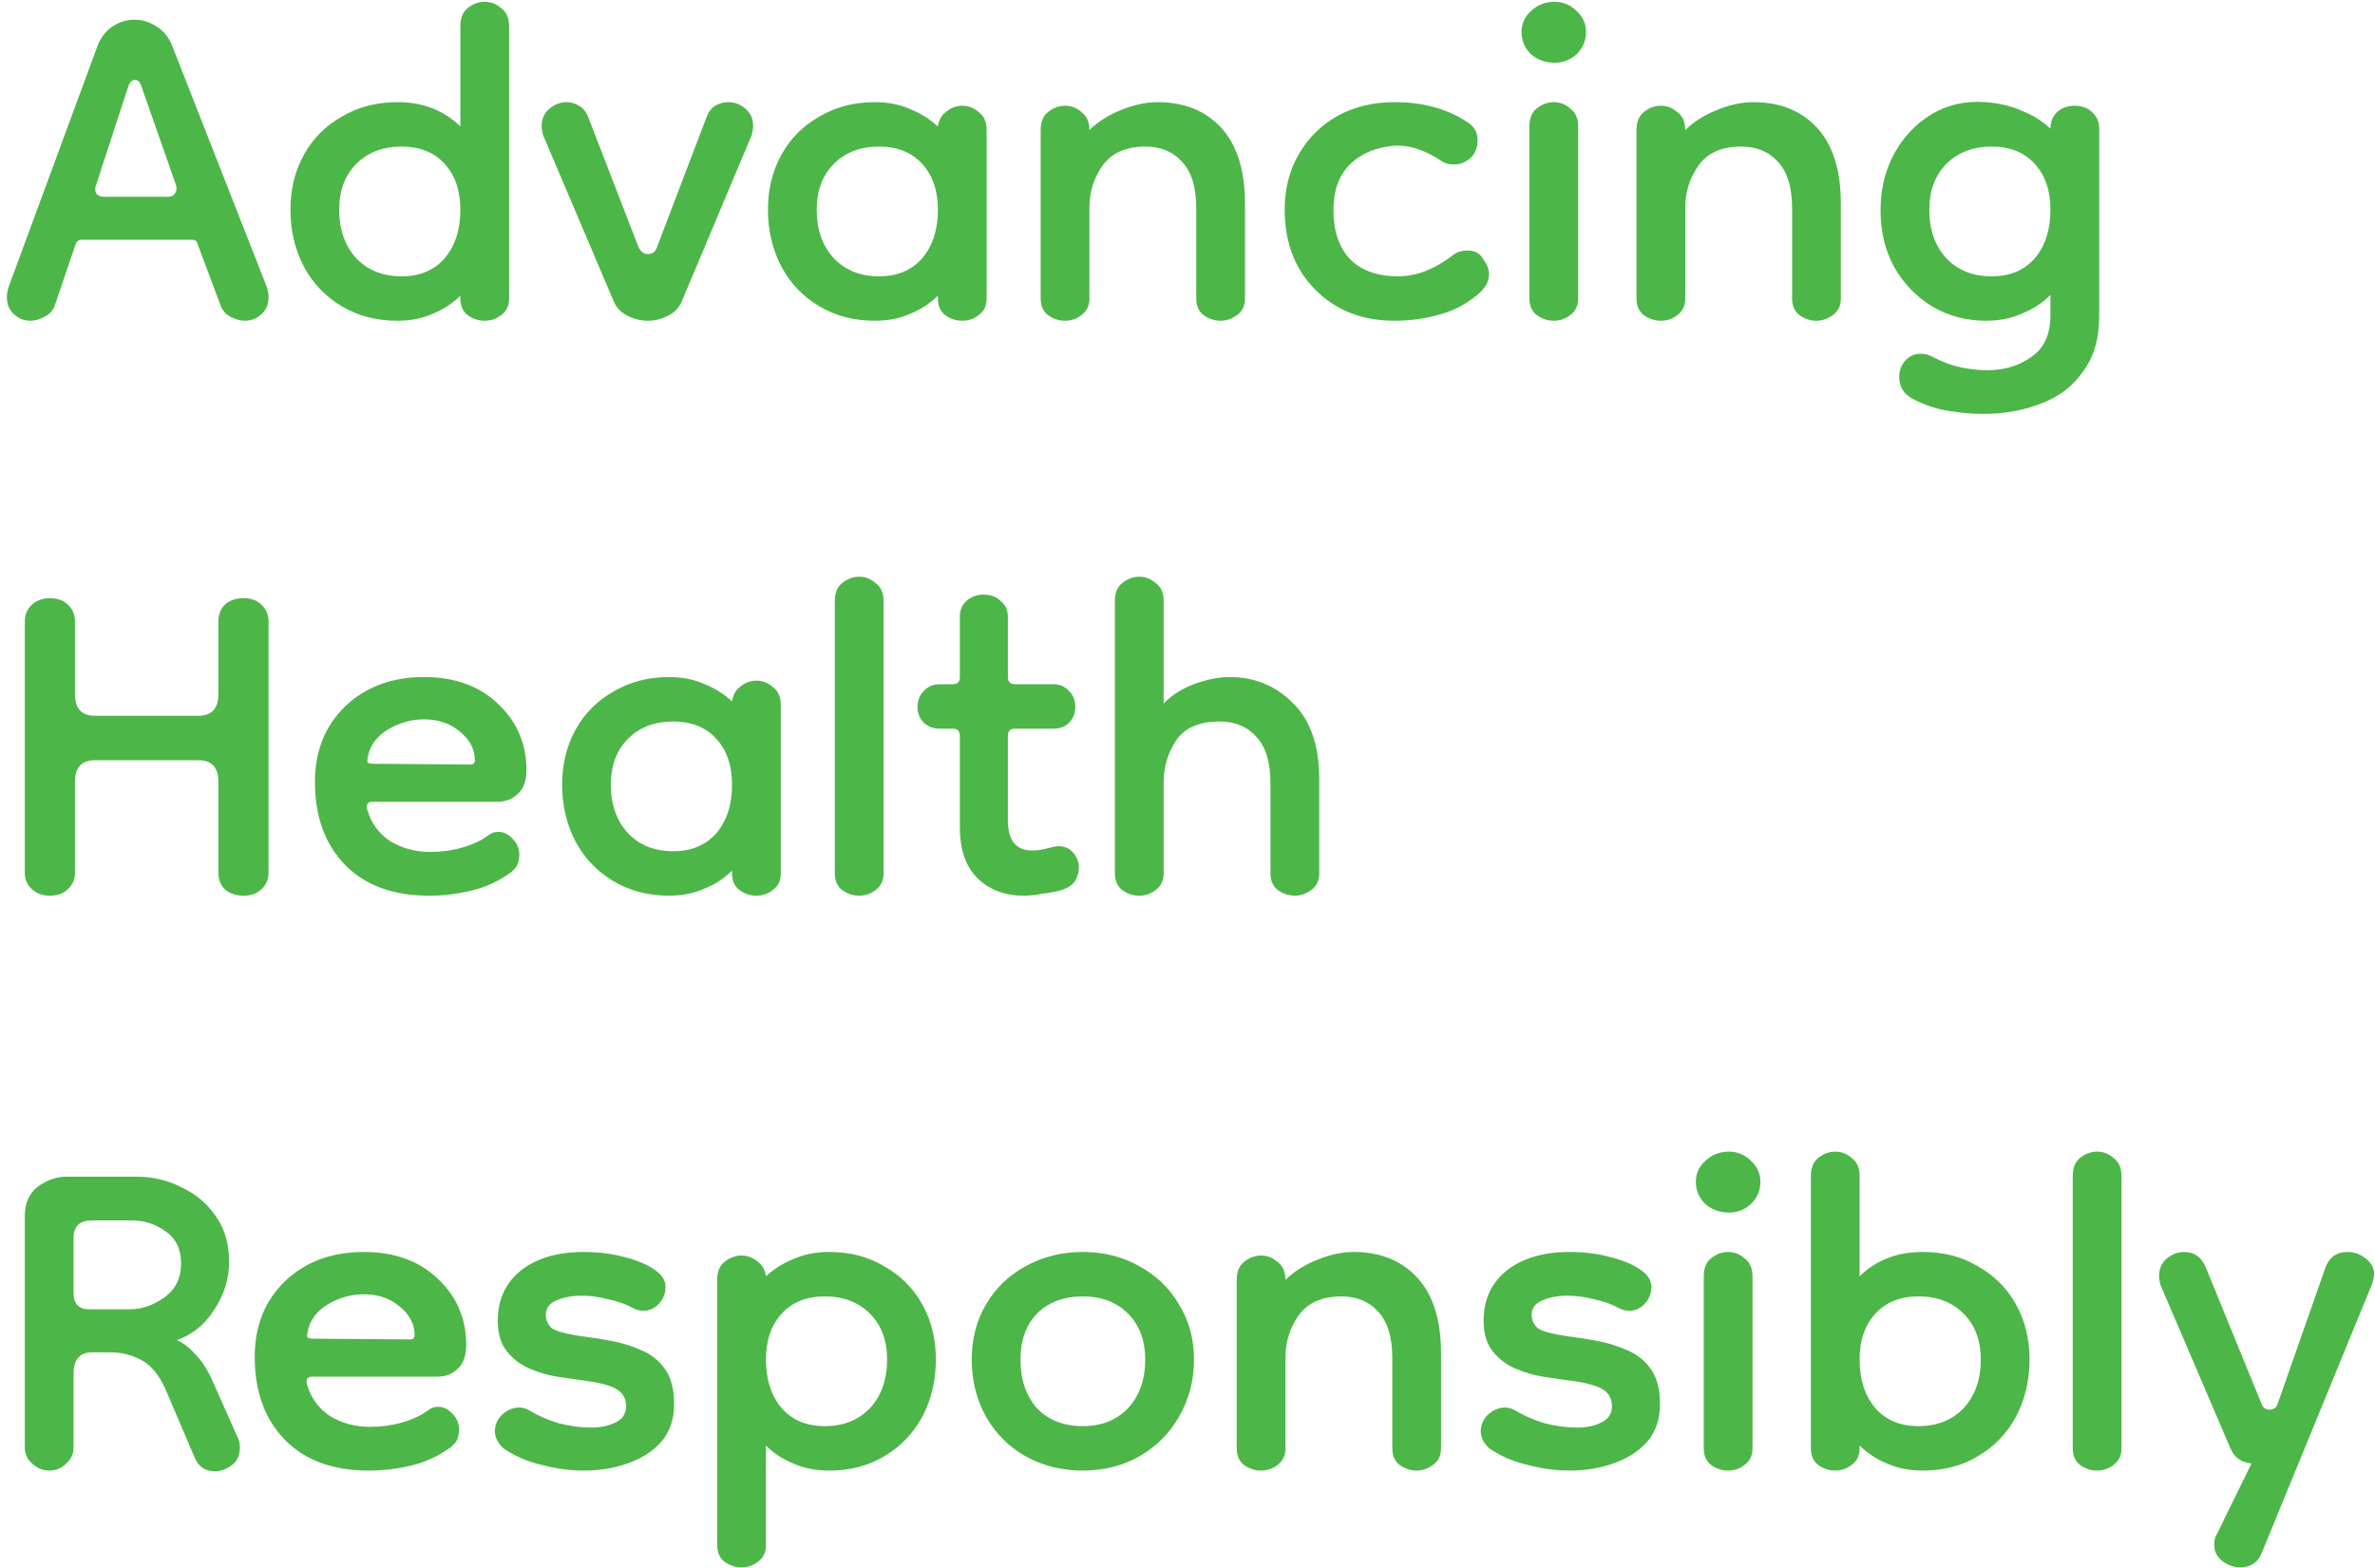 <svg width="318" height="210" viewBox="0 0 318 210" fill="none" xmlns="http://www.w3.org/2000/svg">
<path d="M4.088 42.96C3.256 42.96 2.52 42.672 1.88 42.096C1.24 41.52 0.92 40.752 0.92 39.792C0.92 39.472 0.984 39.056 1.112 38.544L13.112 6C13.56 4.912 14.232 4.08 15.128 3.504C16.024 2.928 16.984 2.64 18.008 2.64C19.032 2.64 19.992 2.928 20.888 3.504C21.848 4.08 22.552 4.912 23 6L35.768 38.544C35.896 39.056 35.96 39.472 35.96 39.792C35.96 40.752 35.64 41.52 35 42.096C34.36 42.672 33.624 42.96 32.792 42.96C32.216 42.96 31.608 42.8 30.968 42.48C30.392 42.224 29.944 41.776 29.624 41.136L26.456 32.688C26.392 32.304 26.136 32.112 25.688 32.112H11C10.552 32.112 10.264 32.304 10.136 32.688L7.256 41.136C6.936 41.776 6.456 42.224 5.816 42.48C5.24 42.8 4.664 42.96 4.088 42.96ZM13.88 26.352H22.52C22.904 26.352 23.192 26.224 23.384 25.968C23.64 25.648 23.704 25.264 23.576 24.816L18.968 11.664C18.776 11.024 18.488 10.704 18.104 10.704C17.656 10.704 17.336 11.024 17.144 11.664L12.824 24.912C12.696 25.296 12.728 25.648 12.92 25.968C13.176 26.224 13.496 26.352 13.88 26.352ZM53.193 42.96C50.441 42.96 47.977 42.32 45.801 41.04C43.625 39.76 41.929 38 40.713 35.76C39.497 33.456 38.889 30.896 38.889 28.08C38.889 25.328 39.497 22.864 40.713 20.688C41.929 18.512 43.625 16.816 45.801 15.6C47.977 14.32 50.441 13.68 53.193 13.68C54.985 13.68 56.585 13.968 57.993 14.544C59.401 15.12 60.617 15.92 61.641 16.944V3.504C61.641 2.416 61.961 1.616 62.601 1.104C63.305 0.528 64.073 0.24 64.905 0.24C65.737 0.24 66.473 0.528 67.113 1.104C67.817 1.616 68.169 2.416 68.169 3.504V39.984C68.169 40.944 67.817 41.68 67.113 42.192C66.473 42.704 65.737 42.96 64.905 42.96C64.073 42.96 63.305 42.704 62.601 42.192C61.961 41.68 61.641 40.944 61.641 39.984V39.6C60.617 40.624 59.401 41.424 57.993 42C56.585 42.64 54.985 42.96 53.193 42.96ZM53.769 37.008C56.201 37.008 58.121 36.208 59.529 34.608C60.937 32.944 61.641 30.768 61.641 28.08C61.641 25.52 60.937 23.472 59.529 21.936C58.121 20.4 56.201 19.632 53.769 19.632C51.273 19.632 49.257 20.4 47.721 21.936C46.185 23.472 45.417 25.52 45.417 28.08C45.417 30.768 46.185 32.944 47.721 34.608C49.257 36.208 51.273 37.008 53.769 37.008ZM86.731 42.96C85.77 42.96 84.874 42.736 84.043 42.288C83.21 41.904 82.603 41.296 82.219 40.464L72.715 18.096C72.587 17.584 72.522 17.2 72.522 16.944C72.522 15.92 72.874 15.12 73.579 14.544C74.282 13.968 75.05 13.68 75.882 13.68C76.459 13.68 77.002 13.84 77.514 14.16C78.091 14.48 78.507 14.992 78.763 15.696L85.483 33.072C85.802 33.712 86.219 34.032 86.731 34.032C87.371 34.032 87.787 33.712 87.978 33.072L94.603 15.696C94.859 14.992 95.243 14.48 95.754 14.16C96.331 13.84 96.906 13.68 97.483 13.68C98.379 13.68 99.147 13.968 99.787 14.544C100.491 15.12 100.843 15.888 100.843 16.848C100.843 17.168 100.779 17.584 100.651 18.096L91.243 40.464C90.859 41.296 90.251 41.904 89.418 42.288C88.587 42.736 87.691 42.96 86.731 42.96ZM117.13 42.96C114.378 42.96 111.914 42.32 109.738 41.04C107.562 39.76 105.866 38 104.65 35.76C103.434 33.456 102.826 30.896 102.826 28.08C102.826 25.328 103.434 22.864 104.65 20.688C105.866 18.512 107.562 16.816 109.738 15.6C111.914 14.32 114.378 13.68 117.13 13.68C118.922 13.68 120.522 14 121.93 14.64C123.338 15.216 124.554 15.984 125.578 16.944C125.706 16.048 126.09 15.376 126.73 14.928C127.37 14.416 128.074 14.16 128.842 14.16C129.674 14.16 130.41 14.448 131.05 15.024C131.754 15.536 132.106 16.336 132.106 17.424V39.984C132.106 40.944 131.754 41.68 131.05 42.192C130.41 42.704 129.674 42.96 128.842 42.96C128.01 42.96 127.242 42.704 126.538 42.192C125.898 41.68 125.578 40.944 125.578 39.984V39.6C124.554 40.624 123.338 41.424 121.93 42C120.522 42.64 118.922 42.96 117.13 42.96ZM117.706 37.008C120.138 37.008 122.058 36.208 123.466 34.608C124.874 32.944 125.578 30.768 125.578 28.08C125.578 25.52 124.874 23.472 123.466 21.936C122.058 20.4 120.138 19.632 117.706 19.632C115.21 19.632 113.194 20.4 111.658 21.936C110.122 23.472 109.354 25.52 109.354 28.08C109.354 30.768 110.122 32.944 111.658 34.608C113.194 36.208 115.21 37.008 117.706 37.008ZM163.436 42.96C162.604 42.96 161.836 42.704 161.132 42.192C160.492 41.68 160.172 40.944 160.172 39.984V27.888C160.172 25.072 159.532 22.992 158.252 21.648C157.036 20.304 155.404 19.632 153.356 19.632C150.732 19.632 148.812 20.496 147.596 22.224C146.444 23.888 145.868 25.744 145.868 27.792V39.984C145.868 40.944 145.516 41.68 144.812 42.192C144.172 42.704 143.436 42.96 142.604 42.96C141.772 42.96 141.004 42.704 140.3 42.192C139.66 41.68 139.34 40.944 139.34 39.984V17.424C139.34 16.336 139.66 15.536 140.3 15.024C141.004 14.448 141.772 14.16 142.604 14.16C143.436 14.16 144.172 14.448 144.812 15.024C145.516 15.536 145.868 16.336 145.868 17.424C146.956 16.336 148.364 15.44 150.092 14.736C151.82 14.032 153.452 13.68 154.988 13.68C158.572 13.68 161.42 14.832 163.532 17.136C165.644 19.44 166.7 22.832 166.7 27.312V39.984C166.7 40.944 166.348 41.68 165.644 42.192C164.94 42.704 164.204 42.96 163.436 42.96ZM186.702 42.96C182.414 42.96 178.894 41.584 176.142 38.832C173.39 36.08 172.014 32.496 172.014 28.08C172.014 25.264 172.654 22.768 173.934 20.592C175.214 18.416 176.942 16.72 179.118 15.504C181.358 14.288 183.886 13.68 186.702 13.68C190.542 13.68 193.806 14.576 196.494 16.368C197.39 16.944 197.838 17.744 197.838 18.768C197.838 19.792 197.518 20.592 196.878 21.168C196.238 21.744 195.502 22.032 194.67 22.032C194.094 22.032 193.582 21.904 193.134 21.648C190.766 20.048 188.558 19.344 186.51 19.536C184.014 19.792 182.062 20.656 180.654 22.128C179.246 23.536 178.542 25.552 178.542 28.176C178.542 30.928 179.278 33.104 180.75 34.704C182.286 36.24 184.43 37.008 187.182 37.008C189.614 37.008 192.046 36.08 194.478 34.224C194.99 33.776 195.662 33.552 196.494 33.552C197.454 33.552 198.158 33.936 198.606 34.704C199.118 35.408 199.374 36.08 199.374 36.72C199.374 37.616 198.958 38.448 198.126 39.216C196.526 40.624 194.766 41.584 192.846 42.096C190.926 42.672 188.878 42.96 186.702 42.96ZM208.044 42.96C207.212 42.96 206.444 42.704 205.74 42.192C205.1 41.68 204.78 40.944 204.78 39.984V16.944C204.78 15.856 205.1 15.056 205.74 14.544C206.444 13.968 207.212 13.68 208.044 13.68C208.876 13.68 209.612 13.968 210.252 14.544C210.956 15.056 211.308 15.856 211.308 16.944V39.984C211.308 40.944 210.956 41.68 210.252 42.192C209.612 42.704 208.876 42.96 208.044 42.96ZM208.14 8.4C206.924 8.4 205.868 8.016 204.972 7.248C204.14 6.416 203.724 5.424 203.724 4.272C203.724 3.184 204.14 2.256 204.972 1.488C205.868 0.656 206.924 0.24 208.14 0.24C209.292 0.24 210.284 0.656 211.116 1.488C211.948 2.256 212.364 3.184 212.364 4.272C212.364 5.424 211.948 6.416 211.116 7.248C210.284 8.016 209.292 8.4 208.14 8.4ZM243.217 42.96C242.385 42.96 241.617 42.704 240.913 42.192C240.273 41.68 239.953 40.944 239.953 39.984V27.888C239.953 25.072 239.313 22.992 238.033 21.648C236.817 20.304 235.185 19.632 233.137 19.632C230.513 19.632 228.593 20.496 227.377 22.224C226.225 23.888 225.649 25.744 225.649 27.792V39.984C225.649 40.944 225.297 41.68 224.593 42.192C223.953 42.704 223.217 42.96 222.385 42.96C221.553 42.96 220.785 42.704 220.081 42.192C219.441 41.68 219.121 40.944 219.121 39.984V17.424C219.121 16.336 219.441 15.536 220.081 15.024C220.785 14.448 221.553 14.16 222.385 14.16C223.217 14.16 223.953 14.448 224.593 15.024C225.297 15.536 225.649 16.336 225.649 17.424C226.737 16.336 228.145 15.44 229.873 14.736C231.601 14.032 233.233 13.68 234.769 13.68C238.353 13.68 241.201 14.832 243.313 17.136C245.425 19.44 246.481 22.832 246.481 27.312V39.984C246.481 40.944 246.129 41.68 245.425 42.192C244.721 42.704 243.985 42.96 243.217 42.96ZM265.523 55.44C264.179 55.44 262.675 55.312 261.011 55.056C259.347 54.8 257.715 54.256 256.115 53.424C254.899 52.784 254.291 51.792 254.291 50.448C254.291 49.68 254.547 48.976 255.059 48.336C255.635 47.696 256.339 47.376 257.171 47.376C257.747 47.376 258.323 47.536 258.899 47.856C260.115 48.496 261.331 48.944 262.547 49.2C263.763 49.456 264.947 49.584 266.099 49.584C268.403 49.584 270.387 48.976 272.051 47.76C273.715 46.608 274.547 44.752 274.547 42.192V39.504C273.459 40.592 272.179 41.424 270.707 42C269.299 42.64 267.699 42.96 265.907 42.96C263.283 42.96 260.883 42.32 258.707 41.04C256.595 39.76 254.899 38 253.619 35.76C252.403 33.52 251.795 30.992 251.795 28.176C251.795 25.36 252.403 22.832 253.619 20.592C254.835 18.352 256.499 16.592 258.611 15.312C260.723 14.032 263.123 13.488 265.811 13.68C267.667 13.808 269.299 14.192 270.707 14.832C272.179 15.408 273.459 16.208 274.547 17.232C274.547 16.336 274.835 15.6 275.411 15.024C276.051 14.448 276.851 14.16 277.811 14.16C278.771 14.16 279.539 14.448 280.115 15.024C280.755 15.6 281.075 16.336 281.075 17.232V42.384C281.075 45.328 280.371 47.76 278.963 49.68C277.619 51.664 275.763 53.104 273.395 54C271.027 54.96 268.403 55.44 265.523 55.44ZM266.675 37.008C269.107 37.008 271.027 36.208 272.435 34.608C273.843 32.944 274.547 30.768 274.547 28.08C274.547 25.52 273.843 23.472 272.435 21.936C271.027 20.4 269.107 19.632 266.675 19.632C264.179 19.632 262.163 20.4 260.627 21.936C259.091 23.472 258.323 25.552 258.323 28.176C258.323 30.736 259.059 32.848 260.531 34.512C262.067 36.176 264.115 37.008 266.675 37.008ZM6.68 119.96C5.72 119.96 4.92 119.672 4.28 119.096C3.64 118.52 3.32 117.784 3.32 116.888V83.288C3.32 82.328 3.64 81.56 4.28 80.984C4.92 80.408 5.72 80.12 6.68 80.12C7.704 80.12 8.504 80.408 9.08 80.984C9.72 81.56 10.04 82.328 10.04 83.288V92.984C10.04 94.904 10.936 95.864 12.728 95.864H26.552C28.344 95.864 29.24 94.904 29.24 92.984V83.288C29.24 82.328 29.528 81.56 30.104 80.984C30.744 80.408 31.576 80.12 32.6 80.12C33.624 80.12 34.424 80.408 35 80.984C35.64 81.56 35.96 82.328 35.96 83.288V116.888C35.96 117.784 35.64 118.52 35 119.096C34.424 119.672 33.624 119.96 32.6 119.96C31.576 119.96 30.744 119.672 30.104 119.096C29.528 118.52 29.24 117.784 29.24 116.888V104.696C29.24 102.776 28.344 101.816 26.552 101.816H12.728C10.936 101.816 10.04 102.776 10.04 104.696V116.888C10.04 117.784 9.72 118.52 9.08 119.096C8.504 119.672 7.704 119.96 6.68 119.96ZM57.434 119.96C52.634 119.96 48.89 118.584 46.202 115.832C43.514 113.08 42.17 109.368 42.17 104.696C42.17 100.6 43.514 97.24 46.202 94.616C48.954 91.992 52.474 90.68 56.762 90.68C60.922 90.68 64.25 91.896 66.746 94.328C69.242 96.696 70.49 99.64 70.49 103.16C70.49 104.568 70.106 105.624 69.338 106.328C68.634 107.032 67.706 107.384 66.554 107.384H49.85C49.21 107.384 48.986 107.736 49.178 108.44C49.69 110.232 50.714 111.64 52.25 112.664C53.85 113.624 55.642 114.104 57.626 114.104C59.098 114.104 60.506 113.912 61.85 113.528C63.258 113.144 64.474 112.568 65.498 111.8C65.818 111.544 66.234 111.416 66.746 111.416C67.45 111.416 68.09 111.736 68.666 112.376C69.242 112.952 69.53 113.656 69.53 114.488C69.53 114.872 69.466 115.256 69.338 115.64C69.21 116.024 68.922 116.408 68.474 116.792C66.81 118.008 65.018 118.84 63.098 119.288C61.242 119.736 59.354 119.96 57.434 119.96ZM63.002 102.392C63.386 102.392 63.578 102.2 63.578 101.816C63.578 100.344 62.906 99.064 61.562 97.976C60.282 96.888 58.682 96.344 56.762 96.344C55.098 96.344 53.498 96.792 51.962 97.688C50.49 98.584 49.594 99.768 49.274 101.24C49.274 101.24 49.274 101.272 49.274 101.336C49.21 101.592 49.178 101.816 49.178 102.008C49.242 102.2 49.53 102.296 50.042 102.296L63.002 102.392ZM89.568 119.96C86.816 119.96 84.352 119.32 82.176 118.04C80 116.76 78.304 115 77.088 112.76C75.872 110.456 75.264 107.896 75.264 105.08C75.264 102.328 75.872 99.864 77.088 97.688C78.304 95.512 80 93.816 82.176 92.6C84.352 91.32 86.816 90.68 89.568 90.68C91.36 90.68 92.96 91 94.368 91.64C95.776 92.216 96.992 92.984 98.016 93.944C98.144 93.048 98.528 92.376 99.168 91.928C99.808 91.416 100.512 91.16 101.28 91.16C102.112 91.16 102.848 91.448 103.488 92.024C104.192 92.536 104.544 93.336 104.544 94.424V116.984C104.544 117.944 104.192 118.68 103.488 119.192C102.848 119.704 102.112 119.96 101.28 119.96C100.448 119.96 99.68 119.704 98.976 119.192C98.336 118.68 98.016 117.944 98.016 116.984V116.6C96.992 117.624 95.776 118.424 94.368 119C92.96 119.64 91.36 119.96 89.568 119.96ZM90.144 114.008C92.576 114.008 94.496 113.208 95.904 111.608C97.312 109.944 98.016 107.768 98.016 105.08C98.016 102.52 97.312 100.472 95.904 98.936C94.496 97.4 92.576 96.632 90.144 96.632C87.648 96.632 85.632 97.4 84.096 98.936C82.56 100.472 81.792 102.52 81.792 105.08C81.792 107.768 82.56 109.944 84.096 111.608C85.632 113.208 87.648 114.008 90.144 114.008ZM115.042 119.96C114.21 119.96 113.442 119.704 112.738 119.192C112.098 118.68 111.778 117.944 111.778 116.984V80.504C111.778 79.416 112.098 78.616 112.738 78.104C113.442 77.528 114.21 77.24 115.042 77.24C115.874 77.24 116.61 77.528 117.25 78.104C117.954 78.616 118.306 79.416 118.306 80.504V116.984C118.306 117.944 117.954 118.68 117.25 119.192C116.61 119.704 115.874 119.96 115.042 119.96ZM137.063 119.96C134.567 119.96 132.519 119.192 130.919 117.656C129.319 116.12 128.519 113.816 128.519 110.744V98.552C128.519 97.912 128.199 97.592 127.559 97.592H125.831C124.999 97.592 124.295 97.336 123.719 96.824C123.143 96.248 122.855 95.544 122.855 94.712C122.855 93.816 123.143 93.08 123.719 92.504C124.295 91.928 124.999 91.64 125.831 91.64H127.559C128.199 91.64 128.519 91.32 128.519 90.68V82.616C128.519 81.72 128.807 81.016 129.383 80.504C130.023 79.928 130.791 79.64 131.687 79.64C132.647 79.64 133.415 79.928 133.991 80.504C134.631 81.016 134.951 81.72 134.951 82.616V90.68C134.951 91.32 135.271 91.64 135.911 91.64H141.095C141.863 91.64 142.535 91.928 143.111 92.504C143.687 93.08 143.975 93.816 143.975 94.712C143.975 95.544 143.687 96.248 143.111 96.824C142.599 97.336 141.895 97.592 140.999 97.592H135.911C135.271 97.592 134.951 97.912 134.951 98.552V109.88C134.951 112.568 136.039 113.912 138.215 113.912C138.855 113.912 139.527 113.816 140.231 113.624C140.935 113.432 141.415 113.336 141.671 113.336C142.567 113.336 143.239 113.624 143.687 114.2C144.199 114.776 144.455 115.448 144.455 116.216C144.455 116.792 144.295 117.368 143.975 117.944C143.655 118.456 143.143 118.84 142.439 119.096C141.735 119.352 140.839 119.544 139.751 119.672C138.727 119.864 137.831 119.96 137.063 119.96ZM152.542 119.96C151.71 119.96 150.942 119.704 150.238 119.192C149.598 118.68 149.278 117.944 149.278 116.984V80.504C149.278 79.416 149.598 78.616 150.238 78.104C150.942 77.528 151.71 77.24 152.542 77.24C153.374 77.24 154.11 77.528 154.75 78.104C155.454 78.616 155.806 79.416 155.806 80.504V94.232C156.83 93.144 158.174 92.28 159.838 91.64C161.566 91 163.166 90.68 164.638 90.68C167.966 90.68 170.782 91.832 173.086 94.136C175.454 96.44 176.638 99.832 176.638 104.312V116.984C176.638 117.944 176.286 118.68 175.582 119.192C174.878 119.704 174.142 119.96 173.374 119.96C172.542 119.96 171.774 119.704 171.07 119.192C170.43 118.68 170.109 117.944 170.109 116.984V104.888C170.109 102.072 169.47 99.992 168.19 98.648C166.974 97.304 165.342 96.632 163.294 96.632C160.542 96.632 158.59 97.496 157.438 99.224C156.35 100.888 155.806 102.744 155.806 104.792V116.984C155.806 117.944 155.454 118.68 154.75 119.192C154.11 119.704 153.374 119.96 152.542 119.96ZM6.584 196.96C5.752 196.96 4.984 196.64 4.28 196C3.64 195.424 3.32 194.72 3.32 193.888V162.88C3.32 161.152 3.896 159.84 5.048 158.944C6.264 158.048 7.544 157.6 8.888 157.6H18.296C20.472 157.6 22.488 158.08 24.344 159.04C26.264 159.936 27.8 161.248 28.952 162.976C30.104 164.64 30.68 166.656 30.68 169.024C30.68 171.264 30.008 173.408 28.664 175.456C27.384 177.44 25.72 178.784 23.672 179.488C24.568 179.872 25.4 180.512 26.168 181.408C27 182.24 27.736 183.36 28.376 184.768L31.832 192.544C32.024 192.928 32.12 193.344 32.12 193.792C32.12 194.944 31.736 195.776 30.968 196.288C30.264 196.8 29.528 197.056 28.76 197.056C27.48 197.056 26.584 196.448 26.072 195.232L22.136 186.016C21.304 184.16 20.248 182.88 18.968 182.176C17.688 181.472 16.28 181.12 14.744 181.12H12.344C10.68 181.12 9.848 182.08 9.848 184V193.888C9.848 194.72 9.528 195.424 8.888 196C8.248 196.64 7.48 196.96 6.584 196.96ZM11.96 175.36H17.336C18.936 175.36 20.472 174.848 21.944 173.824C23.48 172.736 24.248 171.2 24.248 169.216C24.248 167.296 23.544 165.856 22.136 164.896C20.792 163.936 19.32 163.456 17.72 163.456H12.248C10.648 163.456 9.848 164.256 9.848 165.856V173.152C9.848 174.624 10.552 175.36 11.96 175.36ZM49.371 196.96C44.572 196.96 40.828 195.584 38.139 192.832C35.452 190.08 34.108 186.368 34.108 181.696C34.108 177.6 35.452 174.24 38.139 171.616C40.892 168.992 44.411 167.68 48.7 167.68C52.859 167.68 56.188 168.896 58.684 171.328C61.179 173.696 62.428 176.64 62.428 180.16C62.428 181.568 62.044 182.624 61.276 183.328C60.572 184.032 59.644 184.384 58.492 184.384H41.788C41.148 184.384 40.923 184.736 41.115 185.44C41.627 187.232 42.651 188.64 44.188 189.664C45.788 190.624 47.58 191.104 49.563 191.104C51.035 191.104 52.444 190.912 53.788 190.528C55.196 190.144 56.411 189.568 57.435 188.8C57.755 188.544 58.172 188.416 58.684 188.416C59.388 188.416 60.028 188.736 60.603 189.376C61.179 189.952 61.468 190.656 61.468 191.488C61.468 191.872 61.404 192.256 61.276 192.64C61.148 193.024 60.859 193.408 60.411 193.792C58.748 195.008 56.956 195.84 55.035 196.288C53.179 196.736 51.291 196.96 49.371 196.96ZM54.94 179.392C55.324 179.392 55.516 179.2 55.516 178.816C55.516 177.344 54.843 176.064 53.499 174.976C52.219 173.888 50.62 173.344 48.7 173.344C47.035 173.344 45.435 173.792 43.9 174.688C42.428 175.584 41.532 176.768 41.212 178.24C41.212 178.24 41.212 178.272 41.212 178.336C41.148 178.592 41.115 178.816 41.115 179.008C41.179 179.2 41.468 179.296 41.98 179.296L54.94 179.392ZM78.168 196.96C76.312 196.96 74.424 196.704 72.504 196.192C70.584 195.744 68.888 195.008 67.416 193.984C66.648 193.28 66.264 192.512 66.264 191.68C66.264 190.848 66.584 190.112 67.224 189.472C67.928 188.832 68.696 188.512 69.528 188.512C69.976 188.512 70.424 188.64 70.872 188.896C72.024 189.6 73.336 190.176 74.808 190.624C76.344 191.008 77.784 191.2 79.128 191.2C80.408 191.2 81.496 190.976 82.392 190.528C83.352 190.08 83.832 189.344 83.832 188.32C83.832 187.296 83.384 186.528 82.488 186.016C81.592 185.504 80.056 185.12 77.88 184.864C76.984 184.736 75.896 184.576 74.616 184.384C73.4 184.192 72.184 183.84 70.968 183.328C69.752 182.816 68.728 182.048 67.896 181.024C67.064 180 66.648 178.624 66.648 176.896C66.648 174.08 67.672 171.84 69.72 170.176C71.832 168.512 74.648 167.68 78.168 167.68C80.216 167.68 82.136 167.936 83.928 168.448C85.784 168.96 87.16 169.6 88.056 170.368C88.76 170.944 89.112 171.616 89.112 172.384C89.112 173.216 88.824 173.952 88.248 174.592C87.672 175.232 86.968 175.552 86.136 175.552C85.688 175.552 85.272 175.456 84.888 175.264C83.864 174.688 82.712 174.272 81.432 174.016C80.216 173.696 79.032 173.536 77.88 173.536C76.536 173.536 75.384 173.76 74.424 174.208C73.528 174.592 73.08 175.232 73.08 176.128C73.08 176.768 73.336 177.344 73.848 177.856C74.424 178.304 75.864 178.688 78.168 179.008C79.256 179.136 80.472 179.328 81.816 179.584C83.224 179.84 84.568 180.256 85.848 180.832C87.128 181.344 88.184 182.176 89.016 183.328C89.848 184.48 90.264 186.048 90.264 188.032C90.264 190.08 89.688 191.776 88.536 193.12C87.384 194.4 85.88 195.36 84.024 196C82.232 196.64 80.28 196.96 78.168 196.96ZM111.004 196.96C109.212 196.96 107.612 196.64 106.204 196C104.796 195.424 103.58 194.624 102.556 193.6V206.944C102.556 207.904 102.204 208.64 101.5 209.152C100.86 209.664 100.124 209.92 99.291 209.92C98.46 209.92 97.692 209.664 96.987 209.152C96.347 208.64 96.028 207.904 96.028 206.944V171.424C96.028 170.336 96.347 169.536 96.987 169.024C97.692 168.448 98.46 168.16 99.291 168.16C100.06 168.16 100.764 168.416 101.404 168.928C102.044 169.376 102.428 170.048 102.556 170.944C103.58 169.984 104.796 169.216 106.204 168.64C107.612 168 109.212 167.68 111.004 167.68C113.82 167.68 116.284 168.32 118.396 169.6C120.572 170.816 122.268 172.512 123.484 174.688C124.7 176.864 125.308 179.328 125.308 182.08C125.308 184.896 124.7 187.456 123.484 189.76C122.268 192 120.572 193.76 118.396 195.04C116.284 196.32 113.82 196.96 111.004 196.96ZM110.428 191.008C112.924 191.008 114.94 190.208 116.476 188.608C118.012 186.944 118.78 184.768 118.78 182.08C118.78 179.52 118.012 177.472 116.476 175.936C114.94 174.4 112.924 173.632 110.428 173.632C107.996 173.632 106.076 174.4 104.668 175.936C103.26 177.472 102.556 179.52 102.556 182.08C102.556 184.768 103.26 186.944 104.668 188.608C106.076 190.208 107.996 191.008 110.428 191.008ZM144.988 196.96C142.172 196.96 139.612 196.32 137.308 195.04C135.068 193.76 133.308 192 132.028 189.76C130.748 187.456 130.108 184.896 130.108 182.08C130.108 179.328 130.748 176.864 132.028 174.688C133.308 172.512 135.068 170.816 137.308 169.6C139.612 168.32 142.172 167.68 144.988 167.68C147.804 167.68 150.332 168.32 152.572 169.6C154.812 170.816 156.572 172.512 157.852 174.688C159.196 176.864 159.868 179.328 159.868 182.08C159.868 184.896 159.196 187.456 157.852 189.76C156.572 192 154.812 193.76 152.572 195.04C150.332 196.32 147.804 196.96 144.988 196.96ZM144.988 191.008C147.484 191.008 149.5 190.208 151.036 188.608C152.572 186.944 153.34 184.768 153.34 182.08C153.34 179.52 152.572 177.472 151.036 175.936C149.5 174.4 147.484 173.632 144.988 173.632C142.428 173.632 140.38 174.4 138.844 175.936C137.372 177.472 136.636 179.52 136.636 182.08C136.636 184.768 137.372 186.944 138.844 188.608C140.38 190.208 142.428 191.008 144.988 191.008ZM189.686 196.96C188.854 196.96 188.086 196.704 187.382 196.192C186.742 195.68 186.422 194.944 186.422 193.984V181.888C186.422 179.072 185.782 176.992 184.502 175.648C183.286 174.304 181.654 173.632 179.606 173.632C176.982 173.632 175.062 174.496 173.846 176.224C172.694 177.888 172.118 179.744 172.118 181.792V193.984C172.118 194.944 171.766 195.68 171.062 196.192C170.422 196.704 169.686 196.96 168.854 196.96C168.022 196.96 167.254 196.704 166.55 196.192C165.91 195.68 165.59 194.944 165.59 193.984V171.424C165.59 170.336 165.91 169.536 166.55 169.024C167.254 168.448 168.022 168.16 168.854 168.16C169.686 168.16 170.422 168.448 171.062 169.024C171.766 169.536 172.118 170.336 172.118 171.424C173.206 170.336 174.614 169.44 176.342 168.736C178.07 168.032 179.702 167.68 181.238 167.68C184.822 167.68 187.67 168.832 189.782 171.136C191.894 173.44 192.95 176.832 192.95 181.312V193.984C192.95 194.944 192.598 195.68 191.894 196.192C191.19 196.704 190.454 196.96 189.686 196.96ZM210.168 196.96C208.312 196.96 206.424 196.704 204.504 196.192C202.584 195.744 200.888 195.008 199.416 193.984C198.648 193.28 198.264 192.512 198.264 191.68C198.264 190.848 198.584 190.112 199.224 189.472C199.928 188.832 200.696 188.512 201.528 188.512C201.976 188.512 202.424 188.64 202.872 188.896C204.024 189.6 205.336 190.176 206.808 190.624C208.344 191.008 209.784 191.2 211.128 191.2C212.408 191.2 213.496 190.976 214.392 190.528C215.352 190.08 215.832 189.344 215.832 188.32C215.832 187.296 215.384 186.528 214.488 186.016C213.592 185.504 212.056 185.12 209.88 184.864C208.984 184.736 207.896 184.576 206.616 184.384C205.4 184.192 204.184 183.84 202.968 183.328C201.752 182.816 200.728 182.048 199.896 181.024C199.064 180 198.648 178.624 198.648 176.896C198.648 174.08 199.672 171.84 201.72 170.176C203.832 168.512 206.648 167.68 210.168 167.68C212.216 167.68 214.136 167.936 215.928 168.448C217.784 168.96 219.16 169.6 220.056 170.368C220.76 170.944 221.112 171.616 221.112 172.384C221.112 173.216 220.824 173.952 220.248 174.592C219.672 175.232 218.968 175.552 218.136 175.552C217.688 175.552 217.272 175.456 216.888 175.264C215.864 174.688 214.712 174.272 213.432 174.016C212.216 173.696 211.032 173.536 209.88 173.536C208.536 173.536 207.384 173.76 206.424 174.208C205.528 174.592 205.08 175.232 205.08 176.128C205.08 176.768 205.336 177.344 205.848 177.856C206.424 178.304 207.864 178.688 210.168 179.008C211.256 179.136 212.472 179.328 213.816 179.584C215.224 179.84 216.568 180.256 217.848 180.832C219.128 181.344 220.184 182.176 221.016 183.328C221.848 184.48 222.264 186.048 222.264 188.032C222.264 190.08 221.688 191.776 220.536 193.12C219.384 194.4 217.88 195.36 216.024 196C214.232 196.64 212.28 196.96 210.168 196.96ZM231.388 196.96C230.556 196.96 229.788 196.704 229.084 196.192C228.444 195.68 228.124 194.944 228.124 193.984V170.944C228.124 169.856 228.444 169.056 229.084 168.544C229.788 167.968 230.556 167.68 231.388 167.68C232.22 167.68 232.956 167.968 233.596 168.544C234.3 169.056 234.652 169.856 234.652 170.944V193.984C234.652 194.944 234.3 195.68 233.596 196.192C232.956 196.704 232.22 196.96 231.388 196.96ZM231.484 162.4C230.268 162.4 229.212 162.016 228.316 161.248C227.484 160.416 227.068 159.424 227.068 158.272C227.068 157.184 227.484 156.256 228.316 155.488C229.212 154.656 230.268 154.24 231.484 154.24C232.636 154.24 233.628 154.656 234.46 155.488C235.292 156.256 235.708 157.184 235.708 158.272C235.708 159.424 235.292 160.416 234.46 161.248C233.628 162.016 232.636 162.4 231.484 162.4ZM257.441 196.96C255.649 196.96 254.049 196.64 252.641 196C251.233 195.424 250.017 194.624 248.993 193.6V193.984C248.993 194.944 248.641 195.68 247.937 196.192C247.297 196.704 246.561 196.96 245.729 196.96C244.897 196.96 244.129 196.704 243.425 196.192C242.785 195.68 242.465 194.944 242.465 193.984V157.504C242.465 156.416 242.785 155.616 243.425 155.104C244.129 154.528 244.897 154.24 245.729 154.24C246.561 154.24 247.297 154.528 247.937 155.104C248.641 155.616 248.993 156.416 248.993 157.504V170.944C250.017 169.92 251.233 169.12 252.641 168.544C254.049 167.968 255.649 167.68 257.441 167.68C260.257 167.68 262.721 168.32 264.833 169.6C267.009 170.816 268.705 172.512 269.921 174.688C271.137 176.864 271.745 179.328 271.745 182.08C271.745 184.896 271.137 187.456 269.921 189.76C268.705 192 267.009 193.76 264.833 195.04C262.721 196.32 260.257 196.96 257.441 196.96ZM256.865 191.008C259.361 191.008 261.377 190.208 262.913 188.608C264.449 186.944 265.217 184.768 265.217 182.08C265.217 179.52 264.449 177.472 262.913 175.936C261.377 174.4 259.361 173.632 256.865 173.632C254.433 173.632 252.513 174.4 251.105 175.936C249.697 177.472 248.993 179.52 248.993 182.08C248.993 184.768 249.697 186.944 251.105 188.608C252.513 190.208 254.433 191.008 256.865 191.008ZM280.792 196.96C279.96 196.96 279.192 196.704 278.488 196.192C277.848 195.68 277.528 194.944 277.528 193.984V157.504C277.528 156.416 277.848 155.616 278.488 155.104C279.192 154.528 279.96 154.24 280.792 154.24C281.624 154.24 282.36 154.528 283 155.104C283.704 155.616 284.056 156.416 284.056 157.504V193.984C284.056 194.944 283.704 195.68 283 196.192C282.36 196.704 281.624 196.96 280.792 196.96ZM289.085 170.944C289.085 169.92 289.437 169.12 290.141 168.544C290.845 167.968 291.613 167.68 292.445 167.68C293.789 167.68 294.749 168.352 295.325 169.696L302.813 188.032C303.005 188.544 303.357 188.8 303.869 188.8C304.381 188.8 304.733 188.576 304.925 188.128L311.357 169.792C311.869 168.384 312.861 167.68 314.333 167.68C315.229 167.68 316.029 167.968 316.733 168.544C317.501 169.12 317.885 169.824 317.885 170.656C317.885 170.976 317.789 171.424 317.597 172L302.909 207.808C302.397 209.216 301.405 209.92 299.933 209.92C299.101 209.92 298.301 209.632 297.533 209.056C296.829 208.48 296.477 207.776 296.477 206.944C296.477 206.304 296.573 205.856 296.765 205.6L301.469 196C300.125 195.872 299.197 195.232 298.685 194.08L289.277 172.096C289.149 171.584 289.085 171.2 289.085 170.944Z" fill="#4DB648"/>
</svg>
